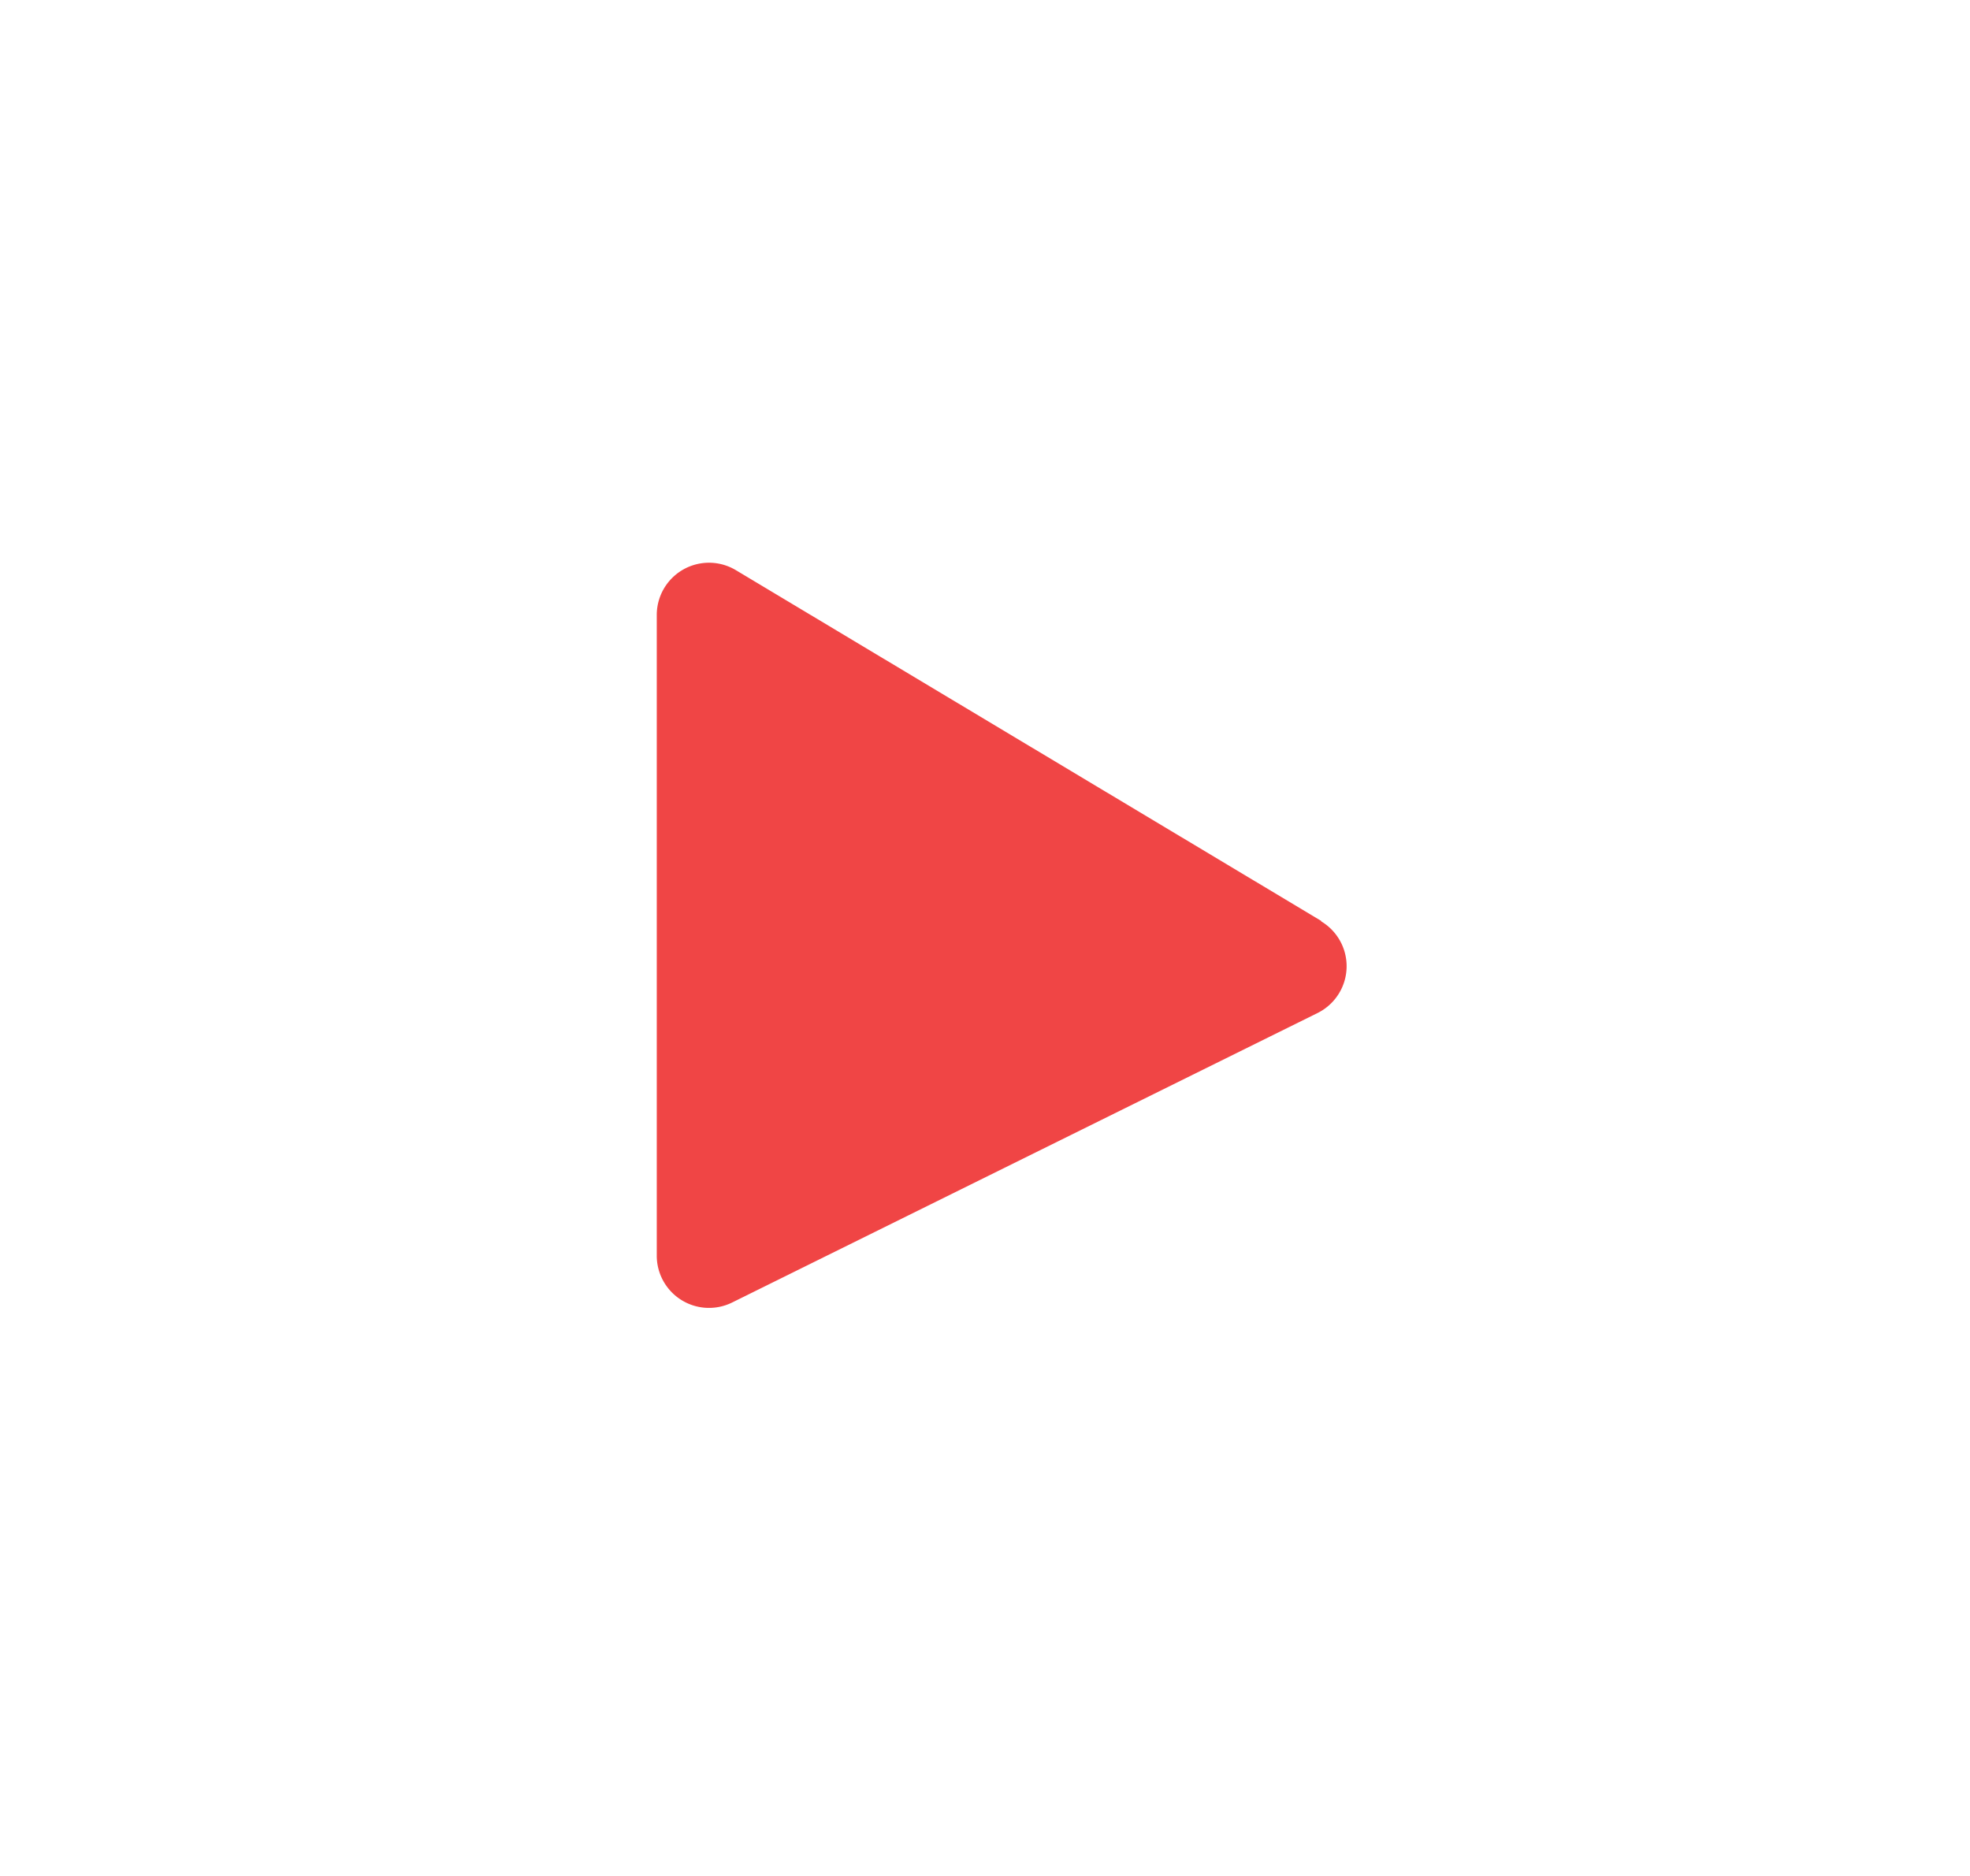 <svg xmlns="http://www.w3.org/2000/svg" width="21" height="20" viewBox="0 0 21 20">
    <path style="fill:none" d="M0 0h21v20H0z"/>
    <path data-name="Path 3183" d="M7.083 3.818.844.079A.557.557 0 0 0 0 .557v6.831a.557.557 0 0 0 .8.5L7.044 4.8a.557.557 0 0 0 .039-.977" transform="translate(7.001 6)" style="fill:#f04545"/>
</svg>
